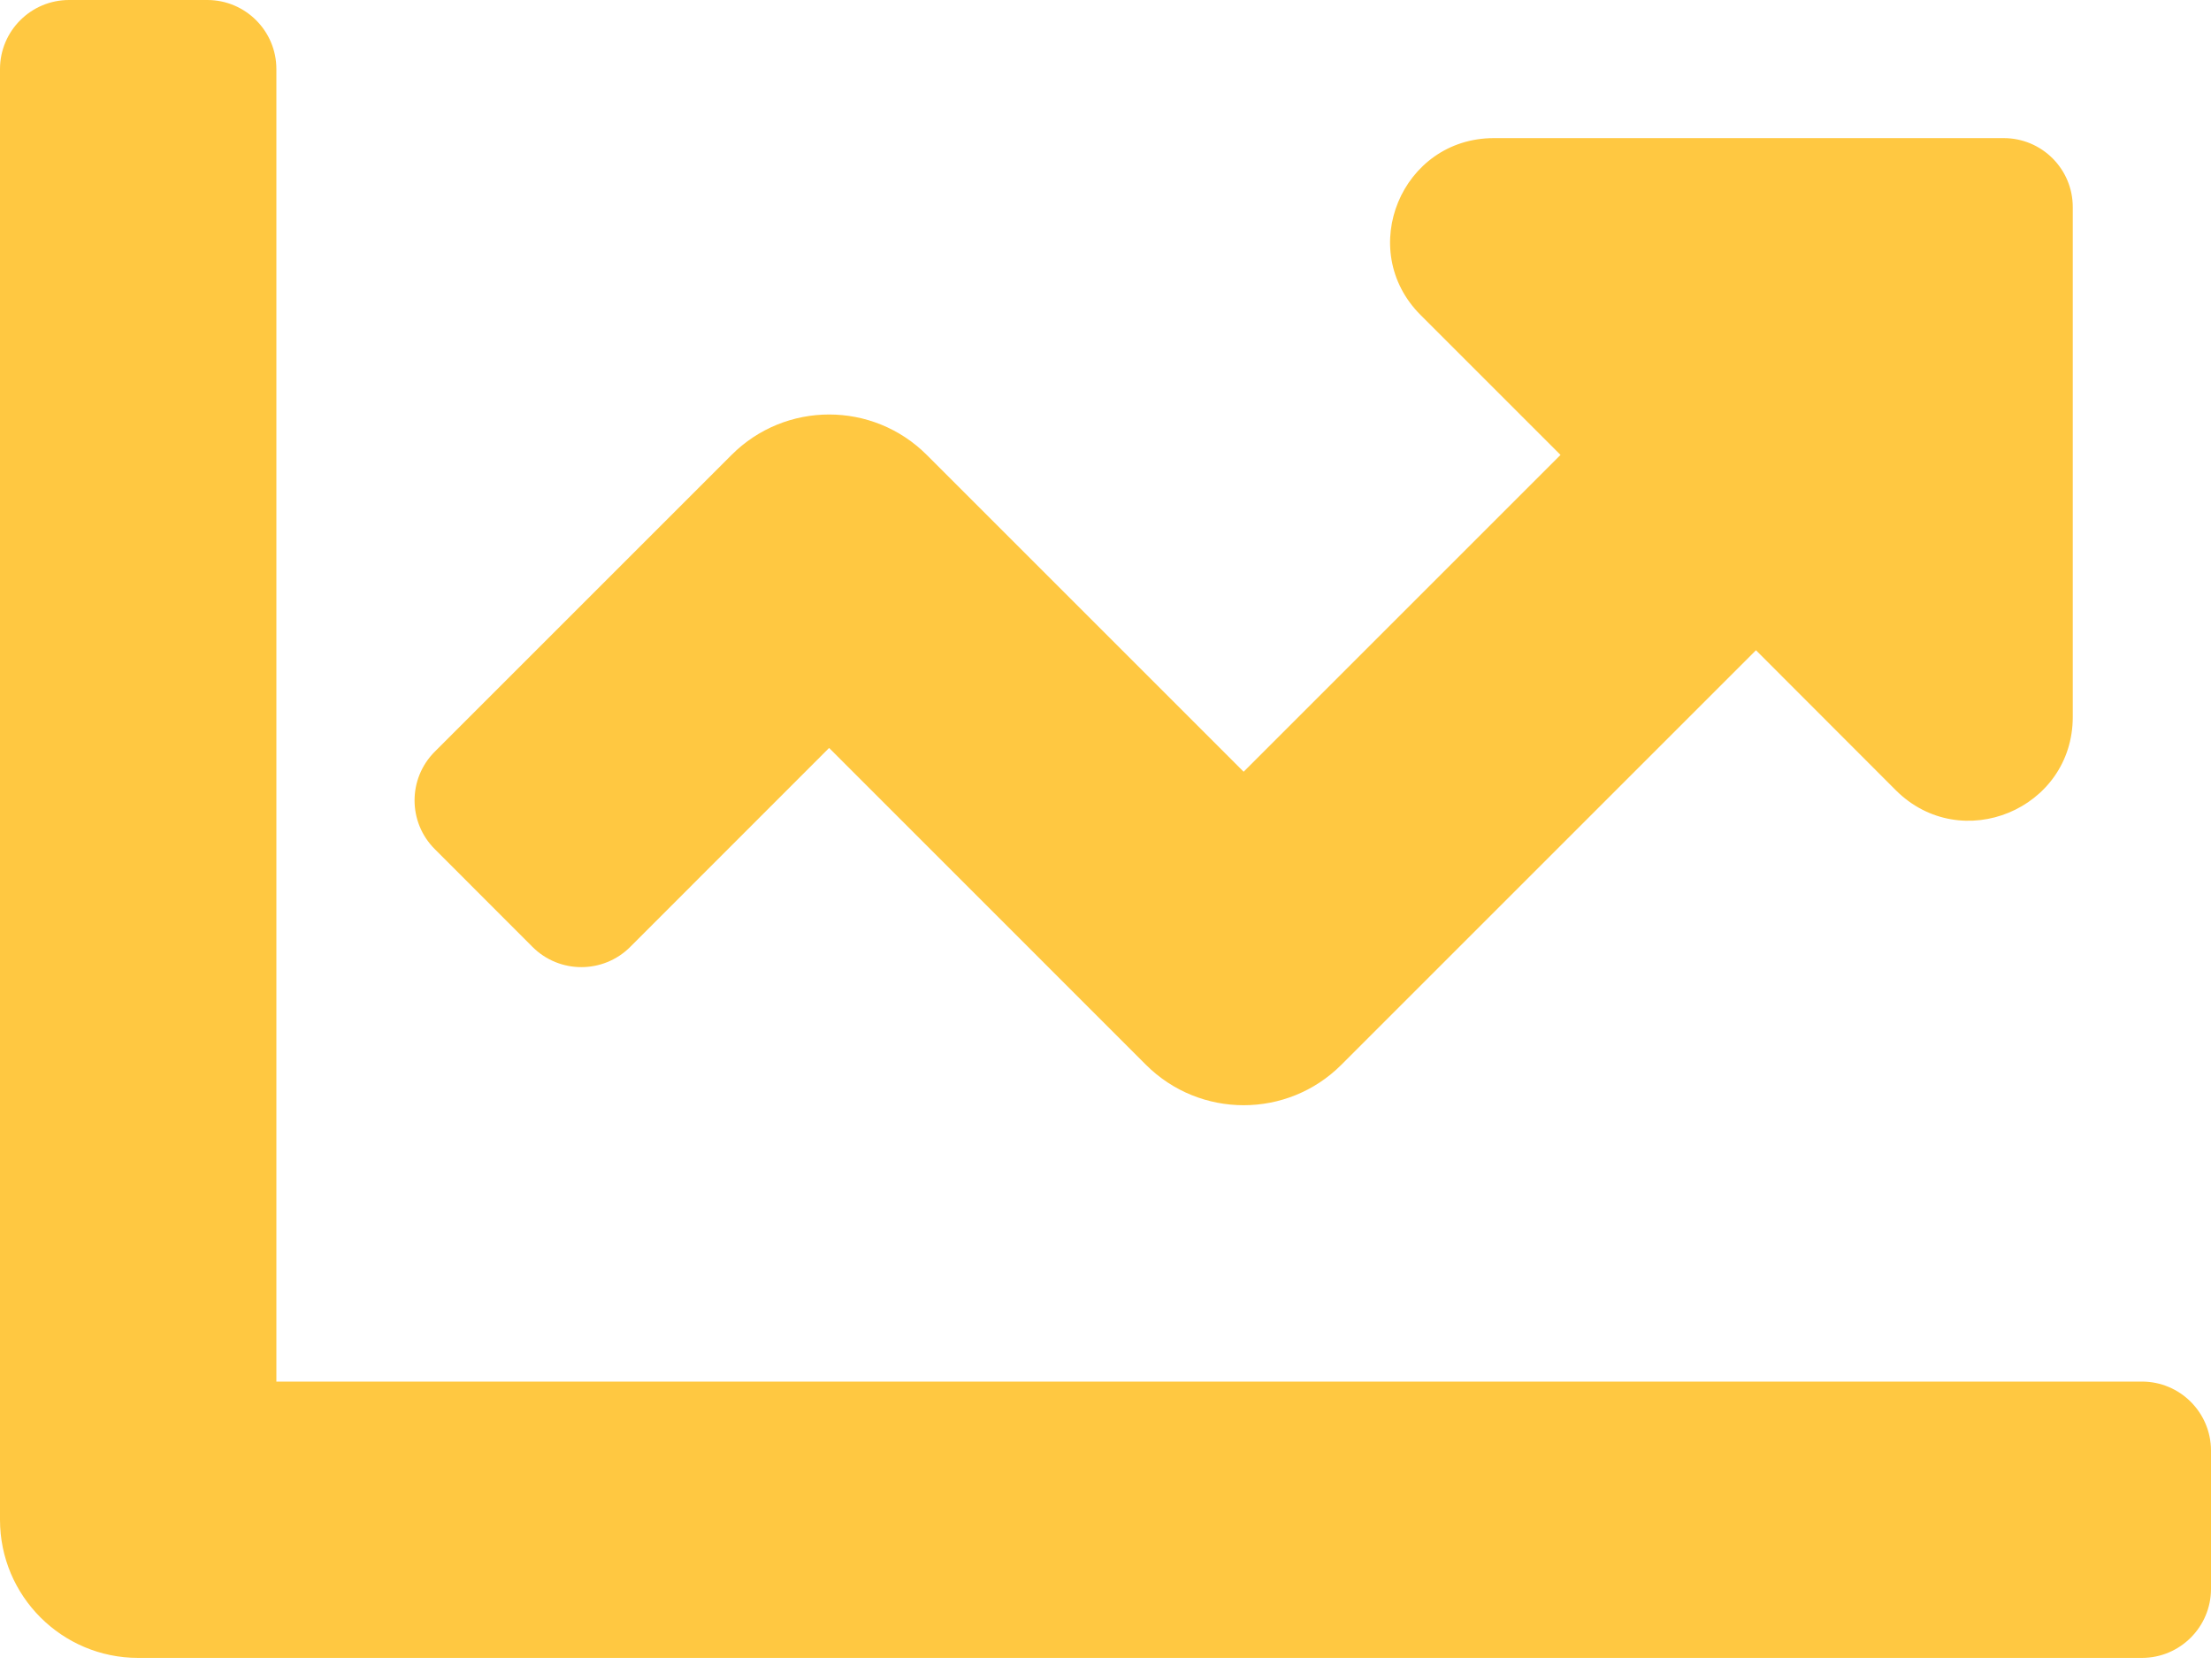 <svg width="25" height="19" viewBox="0 0 25 19" fill="none" xmlns="http://www.w3.org/2000/svg">
<path d="M24.219 15.625H3.125V0.781C3.125 0.35 2.775 0 2.344 0H0.781C0.35 0 0 0.35 0 0.781V17.188C0 18.05 0.7 18.75 1.562 18.75H24.219C24.65 18.75 25 18.4 25 17.969V16.406C25 15.975 24.65 15.625 24.219 15.625ZM22.656 1.562H16.892C15.848 1.562 15.325 2.825 16.063 3.563L17.645 5.145L14.062 8.728L10.48 5.146C9.87 4.535 8.88 4.535 8.271 5.146L4.917 8.5C4.611 8.805 4.611 9.299 4.917 9.604L6.021 10.709C6.326 11.014 6.821 11.014 7.126 10.709L9.375 8.459L12.957 12.042C13.568 12.652 14.557 12.652 15.167 12.042L19.855 7.354L21.436 8.937C22.175 9.675 23.437 9.152 23.437 8.108V2.344C23.438 1.912 23.088 1.562 22.656 1.562Z" fill="#FFC841"/>
</svg>
